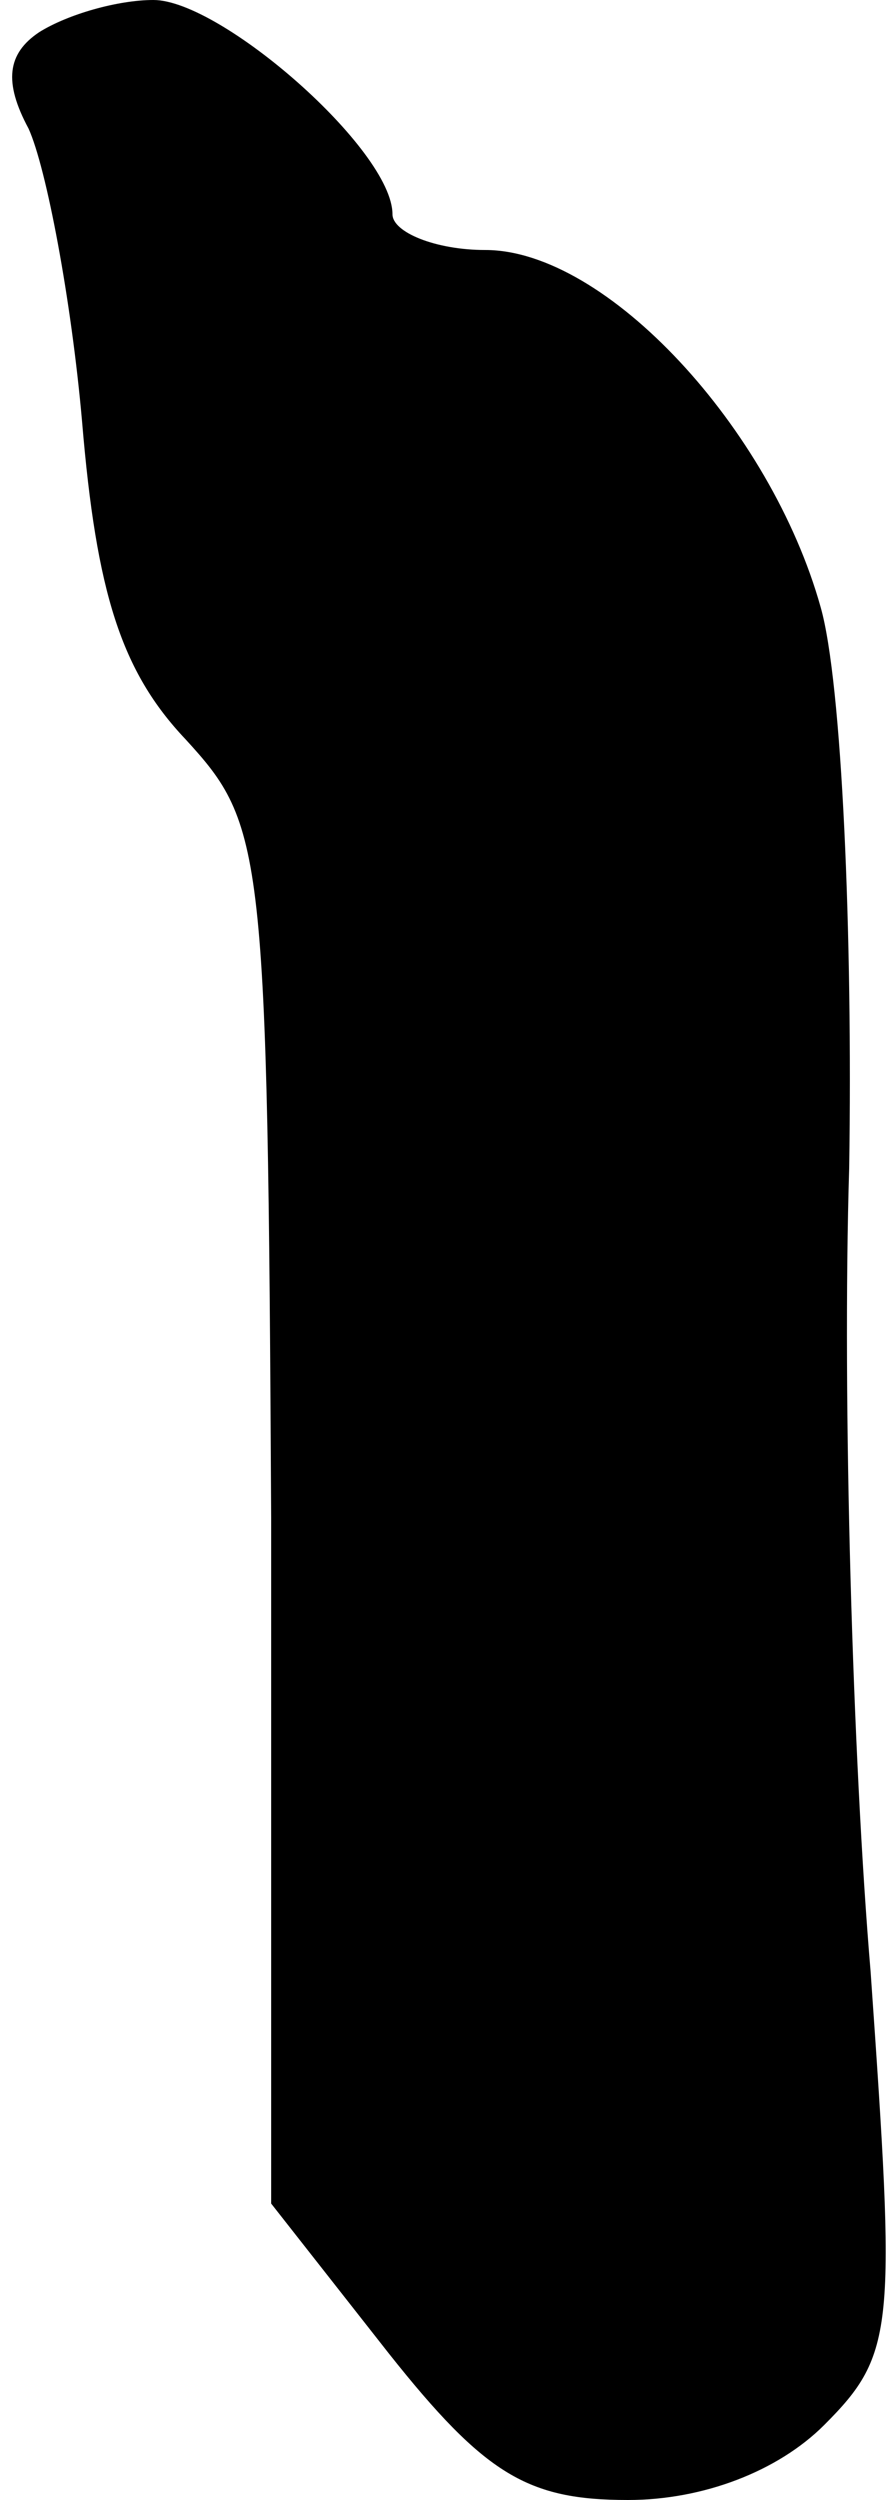 <?xml version="1.0" standalone="no"?>
<!DOCTYPE svg PUBLIC "-//W3C//DTD SVG 20010904//EN"
 "http://www.w3.org/TR/2001/REC-SVG-20010904/DTD/svg10.dtd">
<svg version="1.0" xmlns="http://www.w3.org/2000/svg"
 width="25pt" height="70pt" viewBox="0 0 25 70"
 preserveAspectRatio="xMidYMid meet">
<g transform="translate(0,70) scale(0.1,-0.1)"
fill="#000000" stroke="none">
<path fill="#000000" stroke="none" d="M11 691 c-9 -6 -10 -14 -3 -27 5 -11
12 -48 15 -82 4 -48 11 -70 29 -89 22 -24 23 -30 24 -218 l0 -192 33 -42 c27
-34 39 -41 67 -41 21 0 42 8 55 21 20 20 20 27 13 127 -5 59 -8 160 -6 225 1
65 -2 136 -8 157 -14 50 -60 100 -94 100 -14 0 -26 5 -26 10 0 18 -48 60 -67
60 -10 0 -24 -4 -32 -9z"/>
</g>
</svg>
